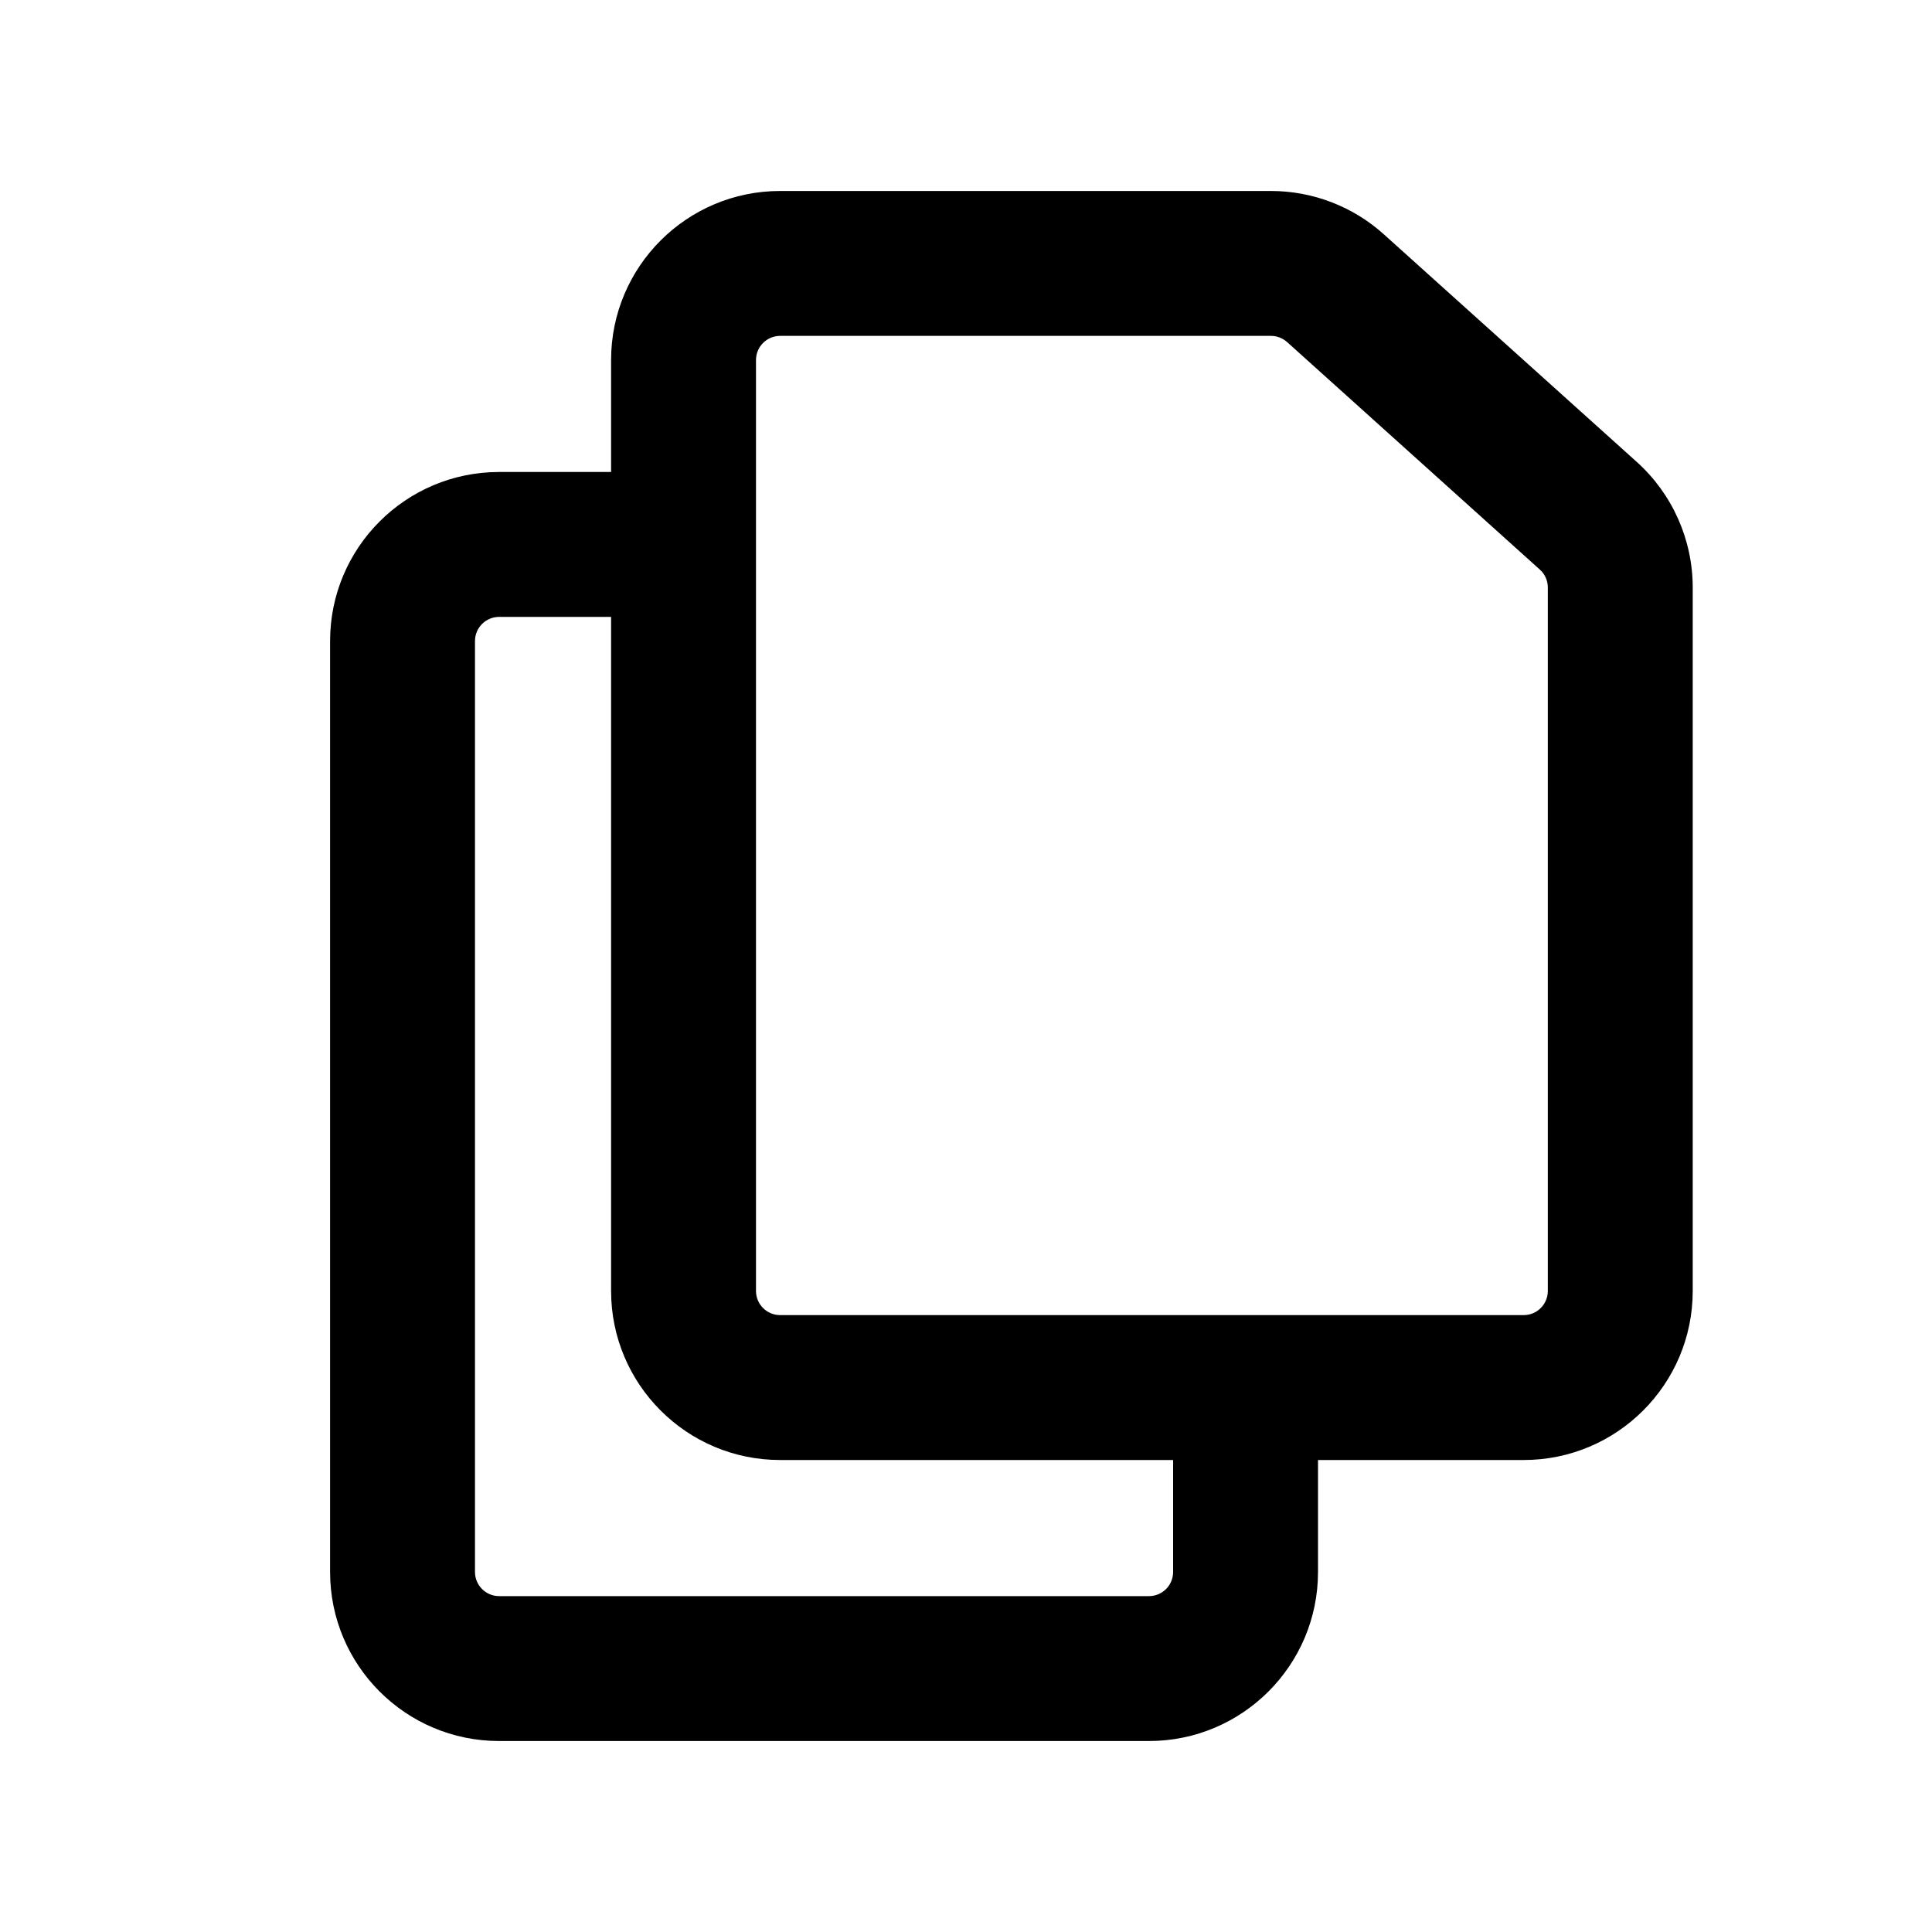 <svg
    xmlns="http://www.w3.org/2000/svg"
    viewBox="0 0 20 20"
    fill="currentColor"
    width="16"
    height="16"
    aria-hidden="true"
    aria-label="Duplicate Board"
    className="icon_component icon_component--no-focus-style"
>
    <path
        d="M7.826 3.727C7.826 3.589 7.938 3.477 8.076 3.477H9.769H13.157C13.218 3.477 13.278 3.5 13.324 3.541L15.94 5.896C15.993 5.943 16.023 6.011 16.023 6.082V13.364C16.023 13.502 15.911 13.614 15.773 13.614H8.076C7.938 13.614 7.826 13.502 7.826 13.364V3.727ZM8.076 1.977C7.109 1.977 6.326 2.761 6.326 3.727V4.886H5.167C4.2 4.886 3.417 5.67 3.417 6.636V16.273C3.417 17.239 4.2 18.023 5.167 18.023H11.894C12.86 18.023 13.644 17.239 13.644 16.273V15.114H15.773C16.739 15.114 17.523 14.33 17.523 13.364V6.082C17.523 5.586 17.312 5.113 16.943 4.781L14.327 2.427C14.006 2.137 13.589 1.977 13.157 1.977H9.769H8.076ZM12.144 15.114H8.076C7.109 15.114 6.326 14.33 6.326 13.364V6.386H5.167C5.029 6.386 4.917 6.498 4.917 6.636V16.273C4.917 16.411 5.029 16.523 5.167 16.523H11.894C12.032 16.523 12.144 16.411 12.144 16.273V15.114Z"
        fill="currentColor"
        fill-rule="evenodd"
        clip-rule="evenodd"
    ></path>
</svg>